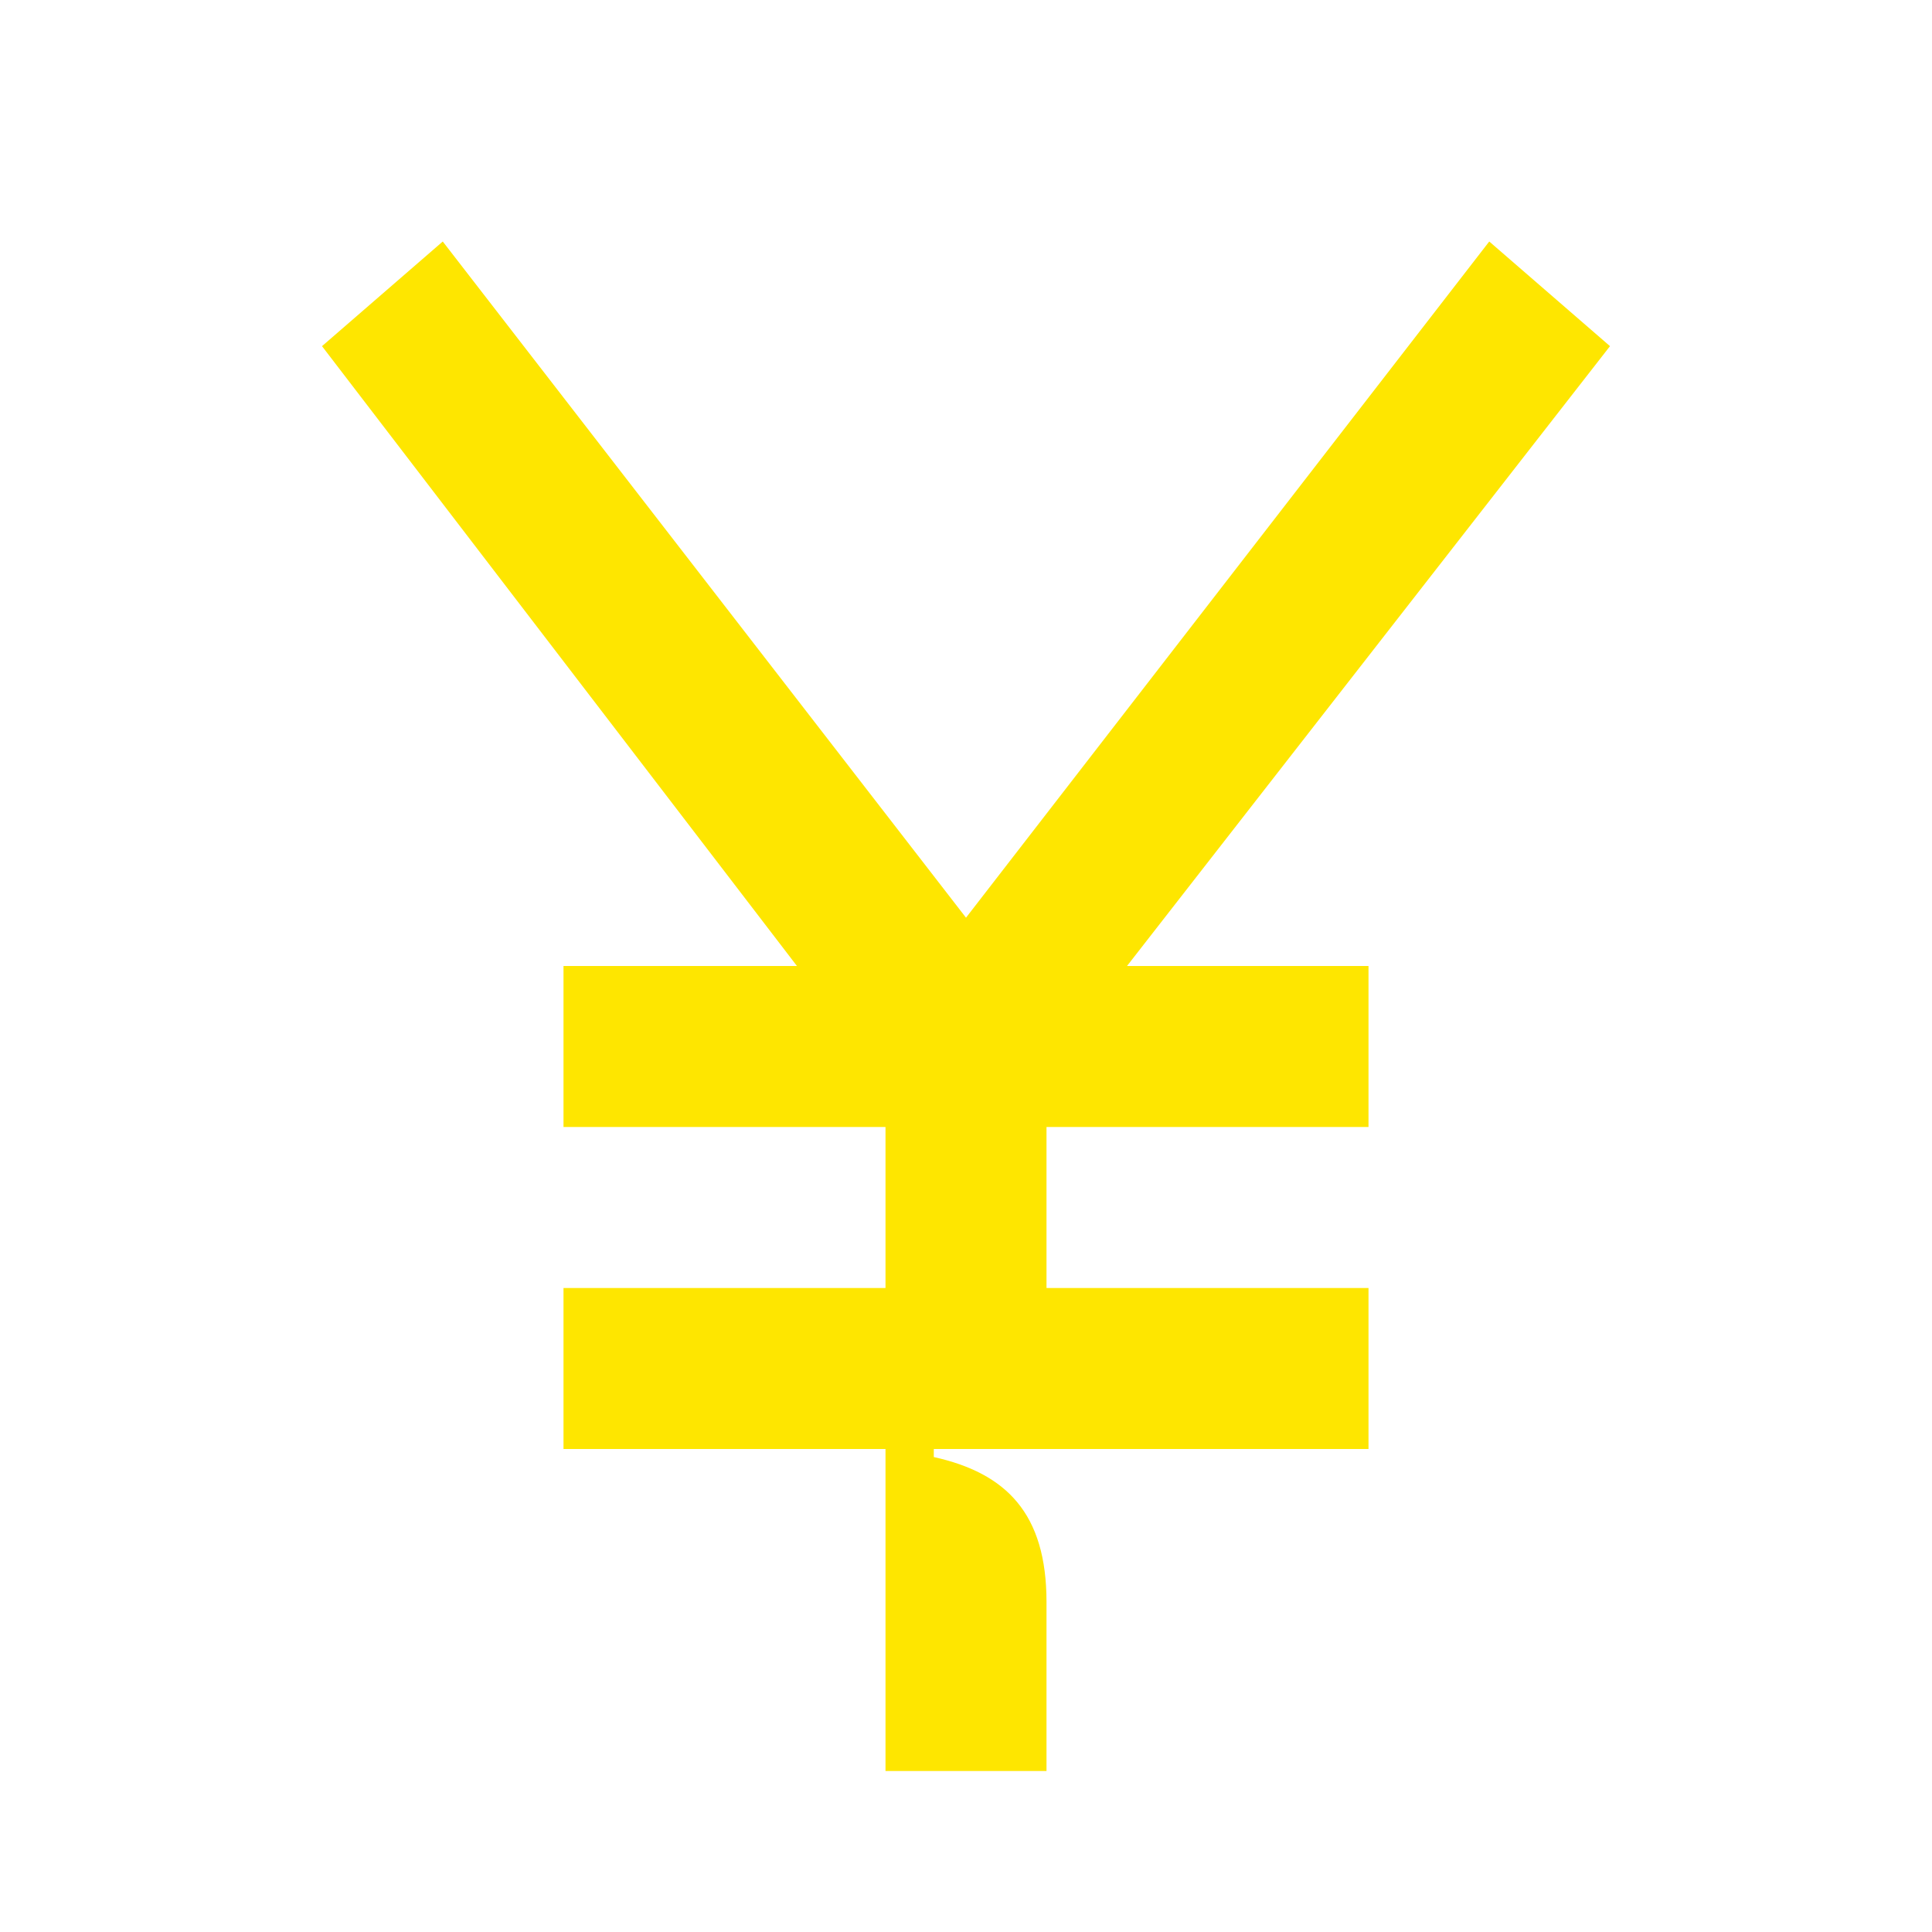 <svg width="24" height="24" viewBox="0 0 24 24" fill="none" xmlns="http://www.w3.org/2000/svg">
<path d="M20 4.3L18.5 3L12 11.4L5.5 3L4 4.3L9.9 12H7V14H11V16H7V18H11V22H13V19.9C13 18.8 12.5 18.3 11.6 18.1V18H17V16H13V14H17V12H14L20 4.3Z" fill="#FEE600"/>
</svg>
